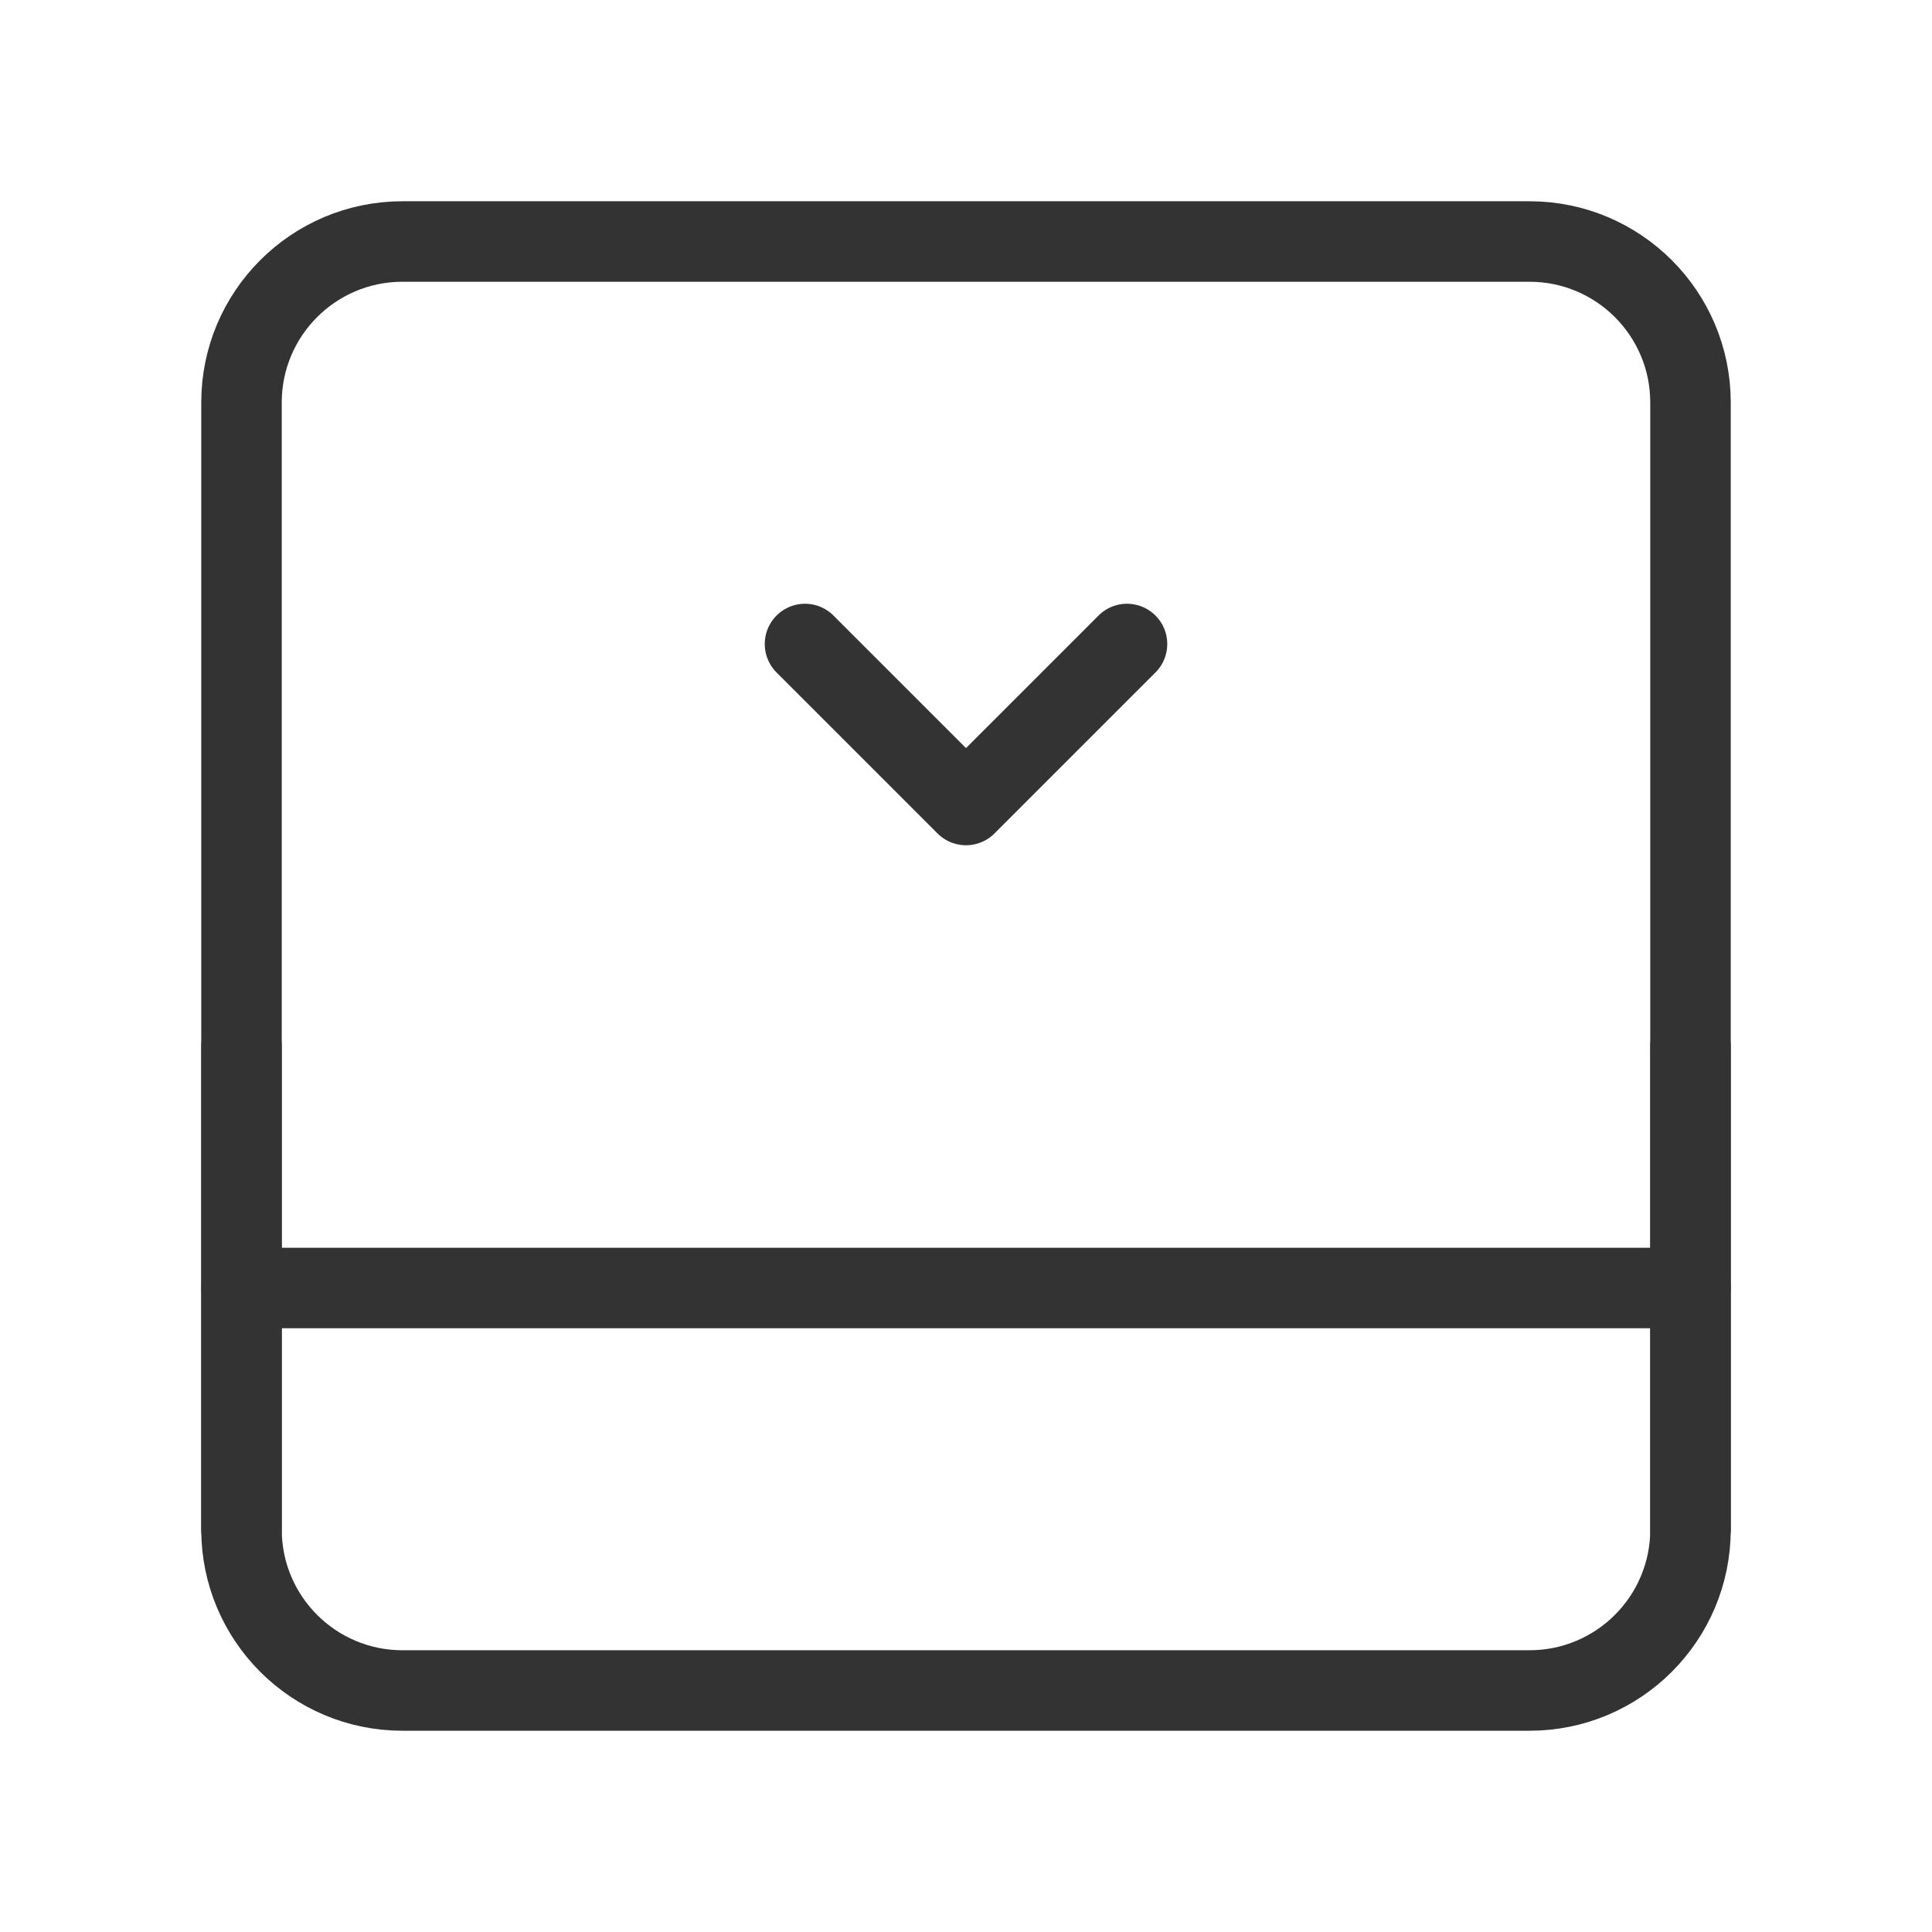 <svg width="48" height="48" viewBox="0 0 48 48" fill="none" xmlns="http://www.w3.org/2000/svg"><path d="M6 10C6 7.791 7.791 6 10 6H38C40.209 6 42 7.791 42 10V38C42 40.209 40.209 42 38 42H10C7.791 42 6 40.209 6 38V10Z" fill="none" stroke="#333" stroke-width="2" stroke-linejoin="round"/><path d="M6 32H42" stroke="#333" stroke-width="2" stroke-linecap="round" stroke-linejoin="round"/><path d="M20 16L24 20L28 16" stroke="#333" stroke-width="2" stroke-linecap="round" stroke-linejoin="round"/><path d="M6 26V38" stroke="#333" stroke-width="2" stroke-linecap="round" stroke-linejoin="round"/><path d="M42 26V38" stroke="#333" stroke-width="2" stroke-linecap="round" stroke-linejoin="round"/></svg>